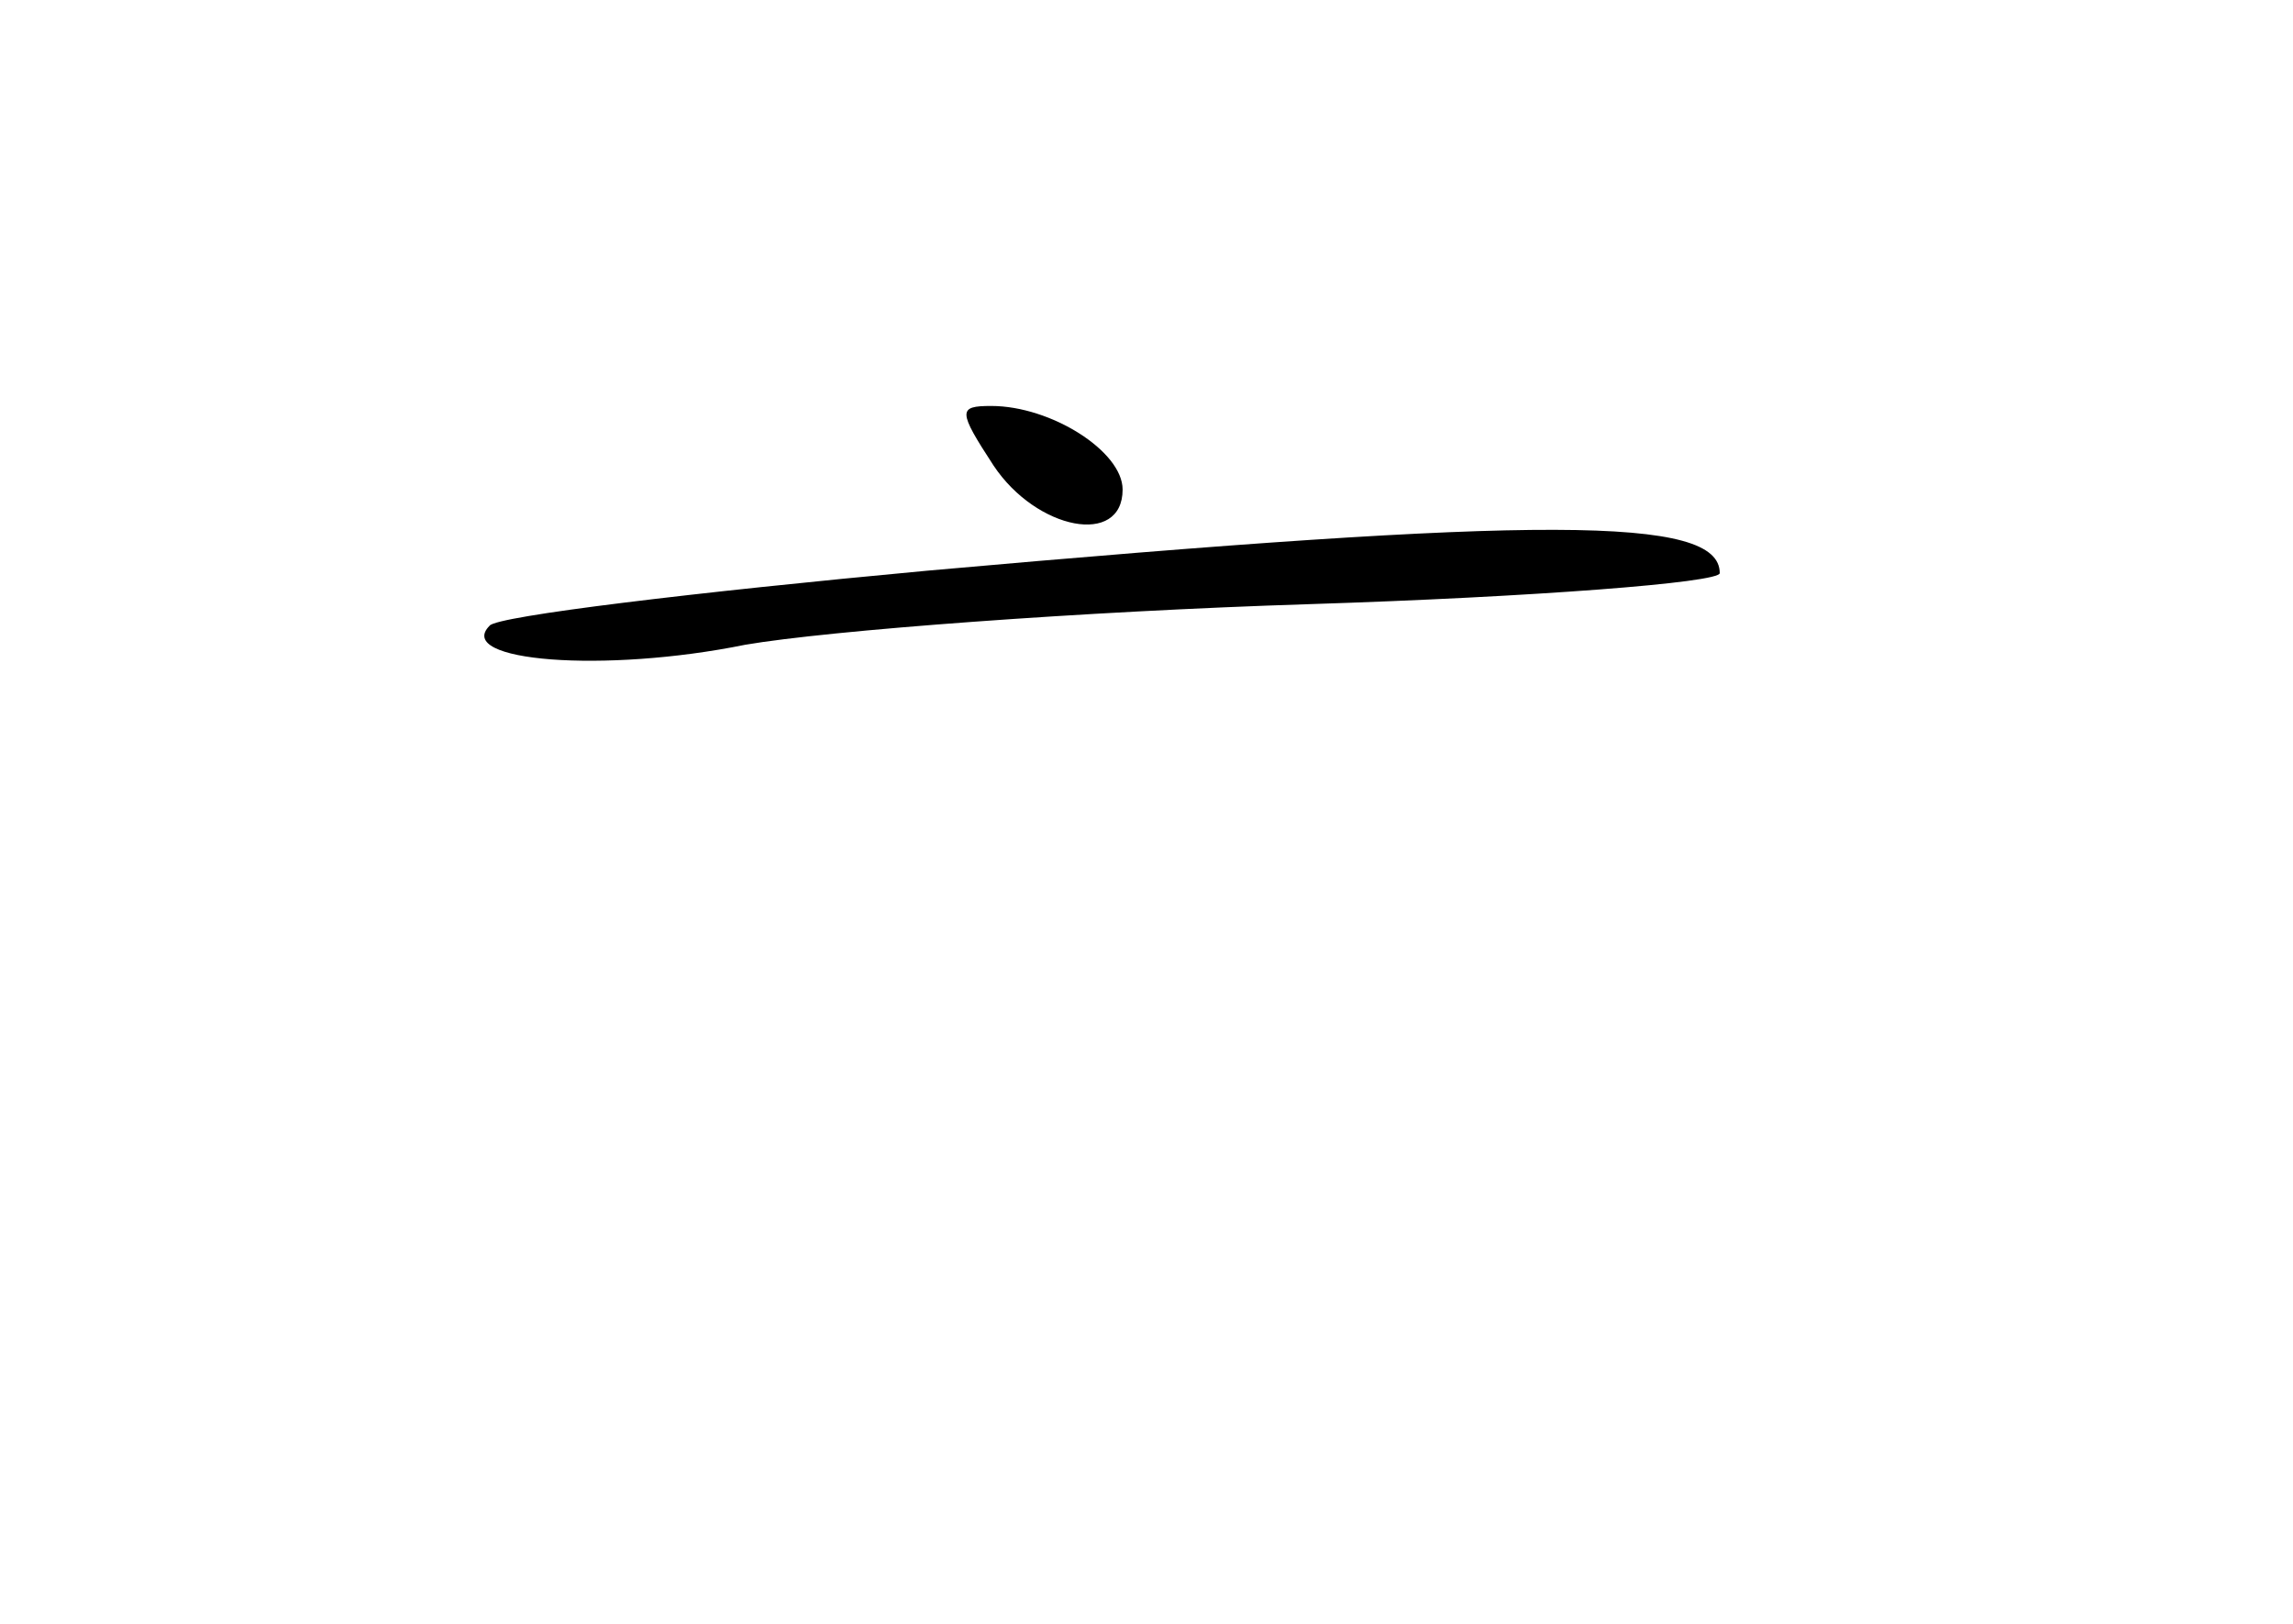 <?xml version="1.0" standalone="no"?>
<!DOCTYPE svg PUBLIC "-//W3C//DTD SVG 20010904//EN"
 "http://www.w3.org/TR/2001/REC-SVG-20010904/DTD/svg10.dtd">
<svg version="1.0" xmlns="http://www.w3.org/2000/svg"
 width="96pt" height="68pt" viewBox="0 0 96 68"
 preserveAspectRatio="xMidYMid meet">
<g transform="translate(0,68) scale(0.1,-0.1)"
fill="#000000" stroke="none">
<path d="M416 485 c18 -27 54 -34 54 -10 0 16 -30 35 -55 35 -14 0 -14 -2 1
-25z"/>
<path d="M388 441 c-97 -9 -180 -19 -183 -23 -15 -15 48 -20 107 -8 35 6 141
14 236 17 94 3 172 9 172 13 0 24 -74 24 -332 1z"/>
</g>
</svg>
